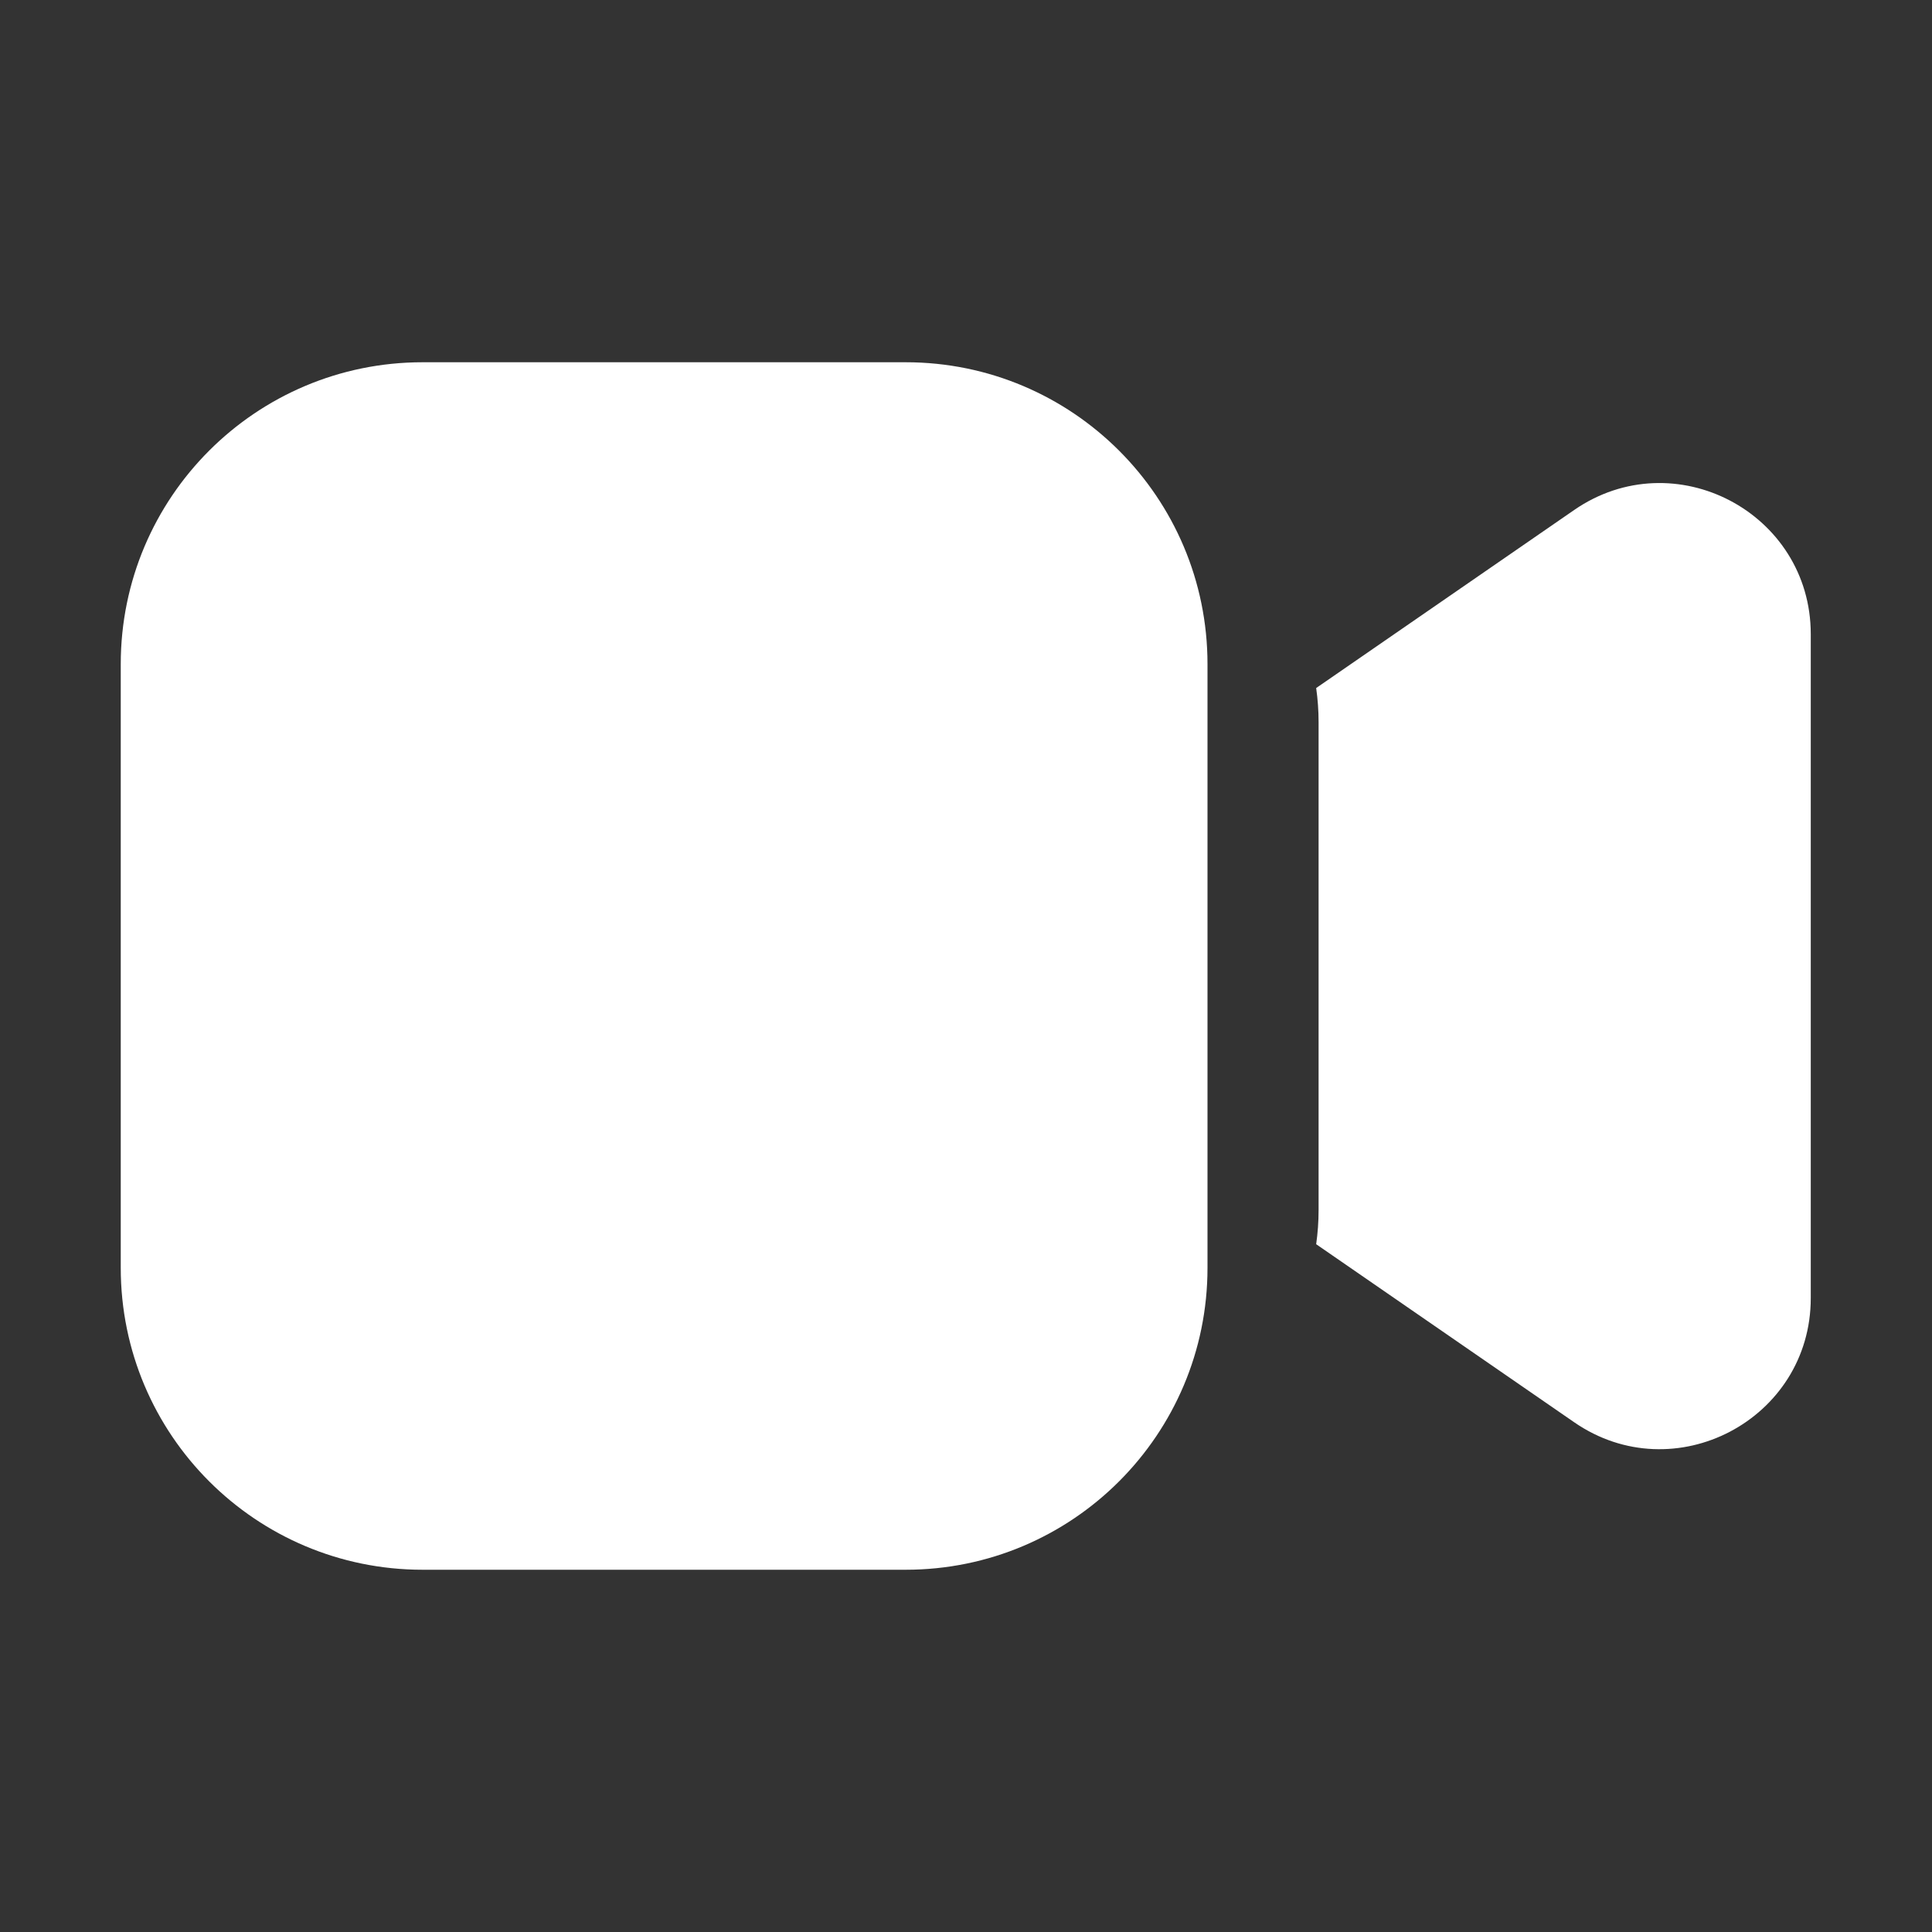 <svg width="16" height="16" viewBox="0 0 16 16" fill="none" xmlns="http://www.w3.org/2000/svg">
<rect x="0" y="0" width="16" height="16" fill="#333333" stroke="none"/>
<path d="M1 5.5C1 4.119 2.119 3 3.5 3H7.5C8.881 3 10 4.119 10 5.5V10.5C10 11.881 8.881 13 7.5 13H3.5C2.119 13 1 11.881 1 10.5V5.5ZM13.036 11.778L10.9 10.304C10.913 10.211 10.92 10.117 10.92 10.021V5.98C10.92 5.885 10.913 5.79 10.9 5.698L13.036 4.224C13.865 3.651 14.996 4.245 14.996 5.252V10.75C14.996 11.757 13.865 12.351 13.036 11.778Z" fill="#ffffff"/>
</svg>
